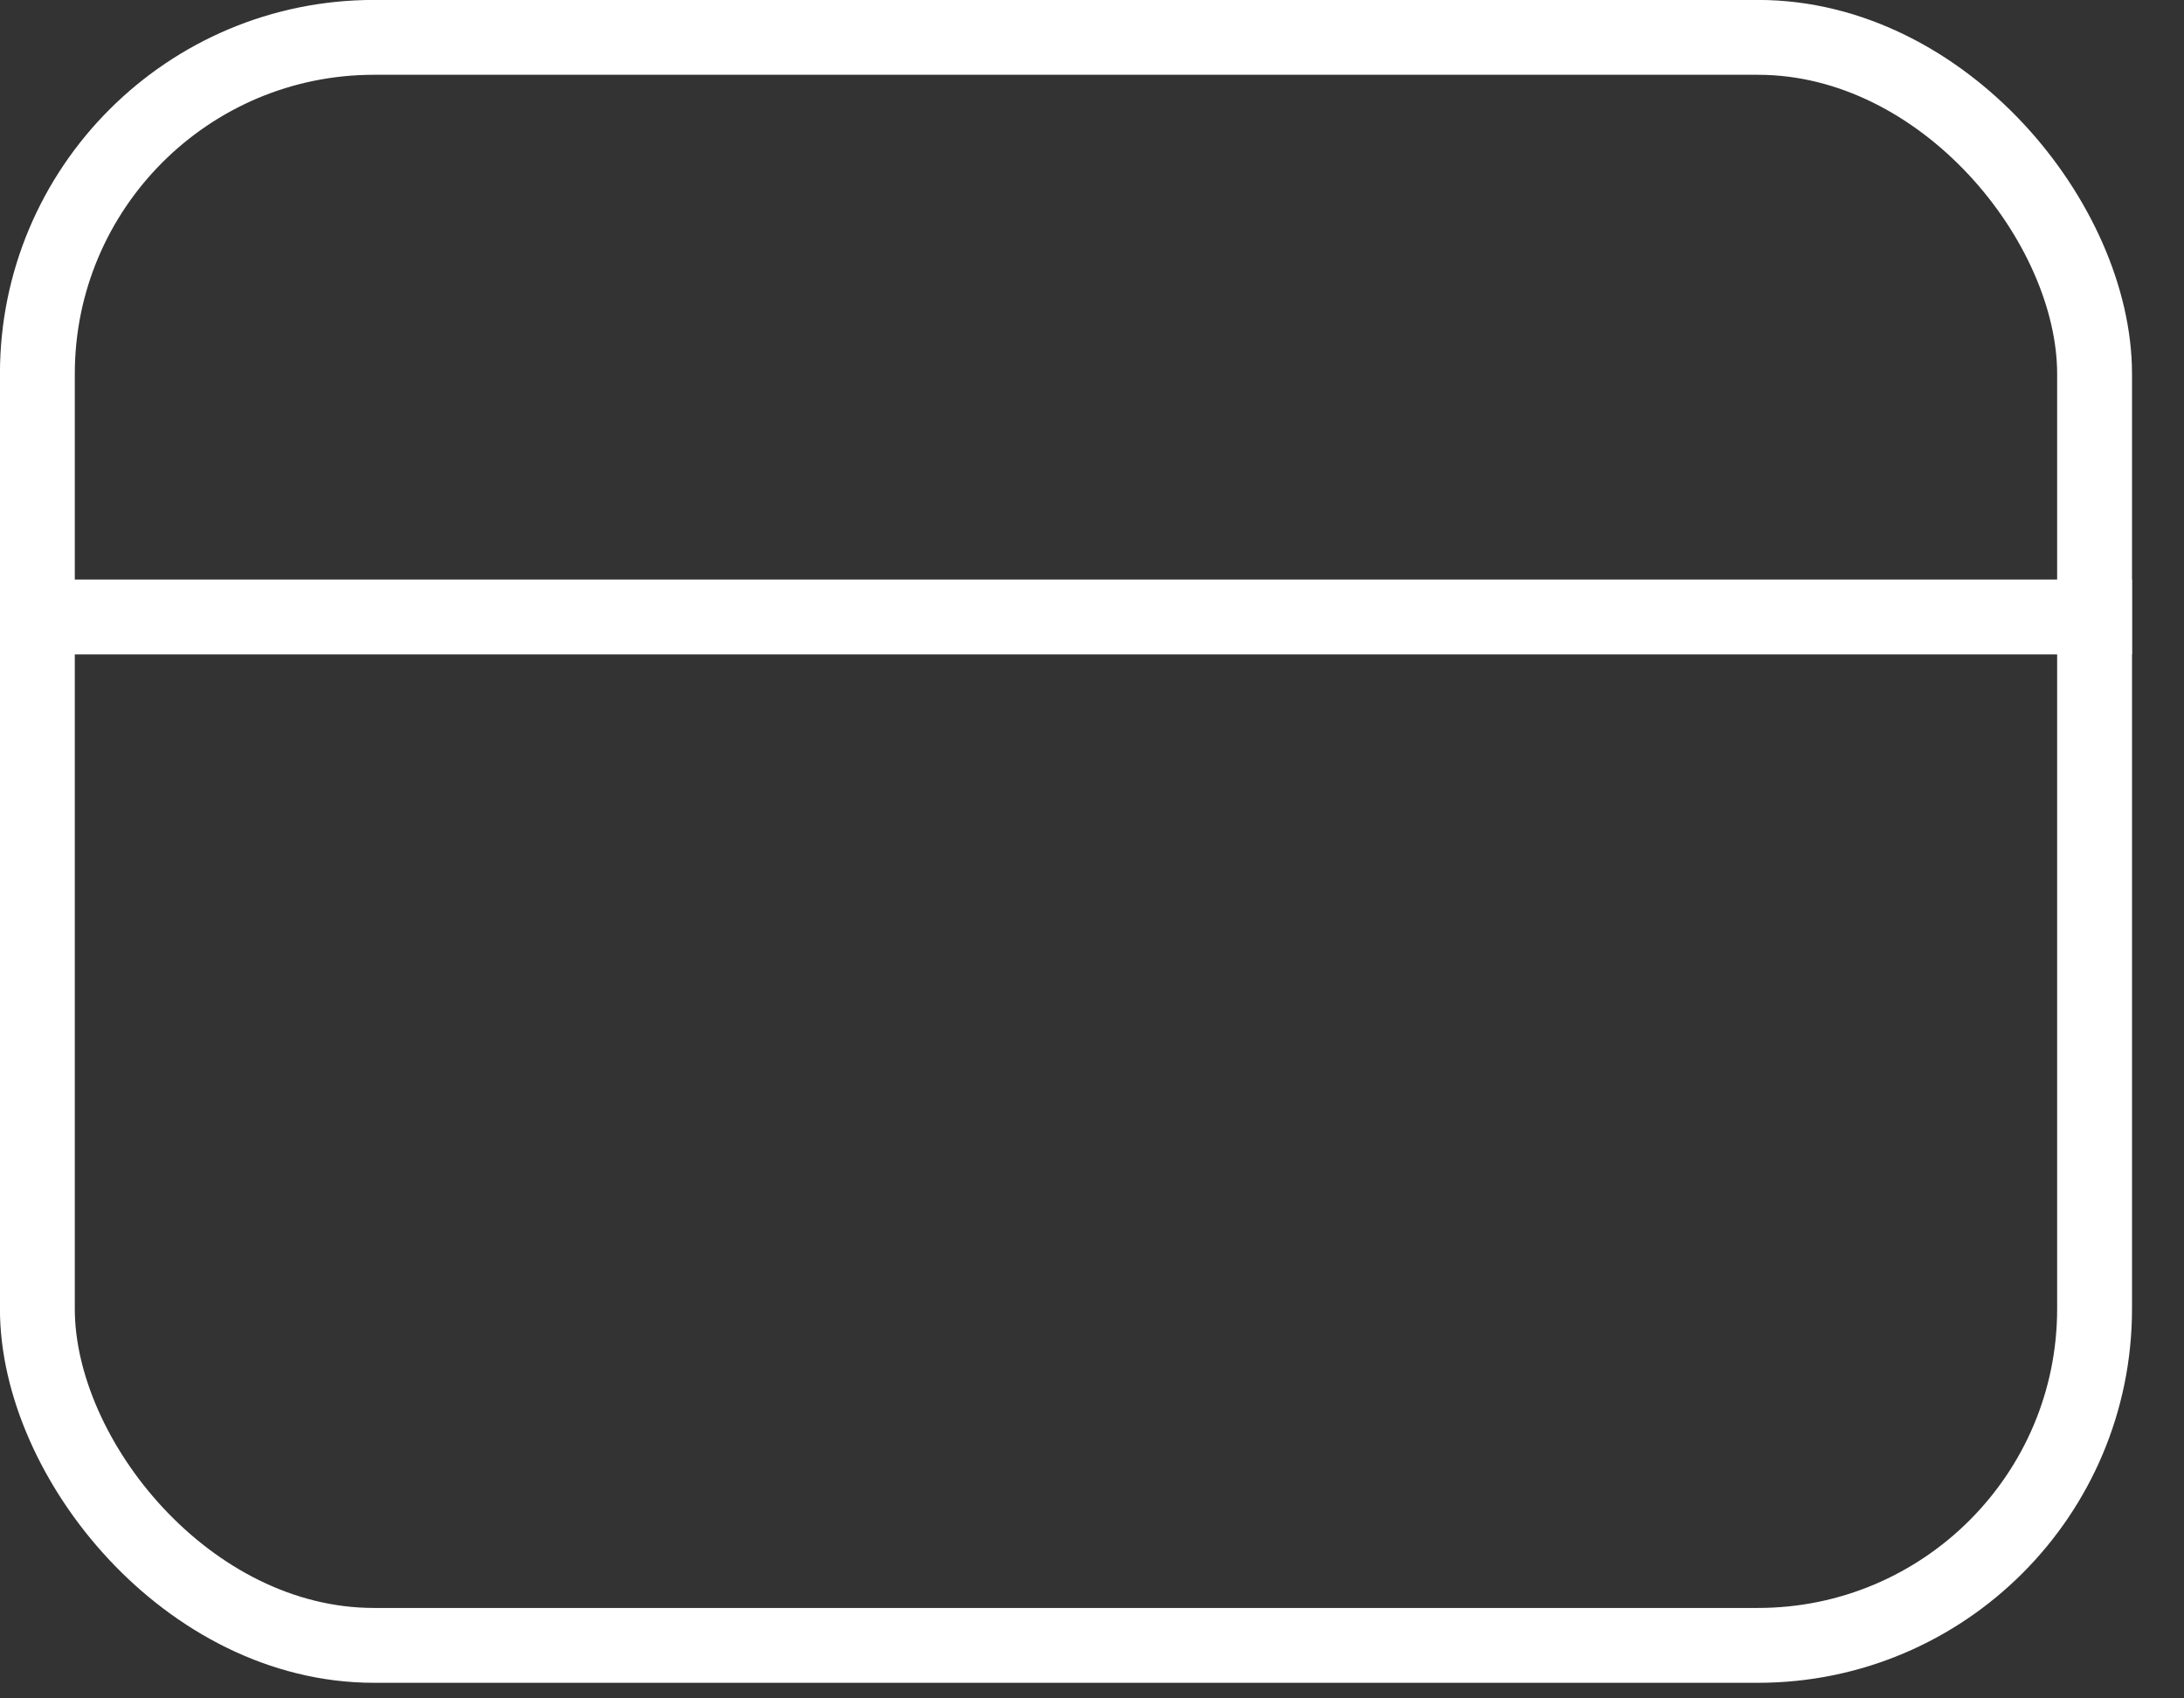 <svg width="18" height="14" viewBox="0 0 18 14" fill="none" xmlns="http://www.w3.org/2000/svg">
<rect x="0" y="0" width="18" height="14" fill="#333333" stroke="none"/>
<rect x="0.308" y="0.308" width="16.955" height="13.255" rx="2.774" stroke="white" stroke-width="0.617"/>
<line x1="-6.10352e-05" y1="5.086" x2="17.571" y2="5.086" stroke="white" stroke-width="0.617"/>
</svg>

